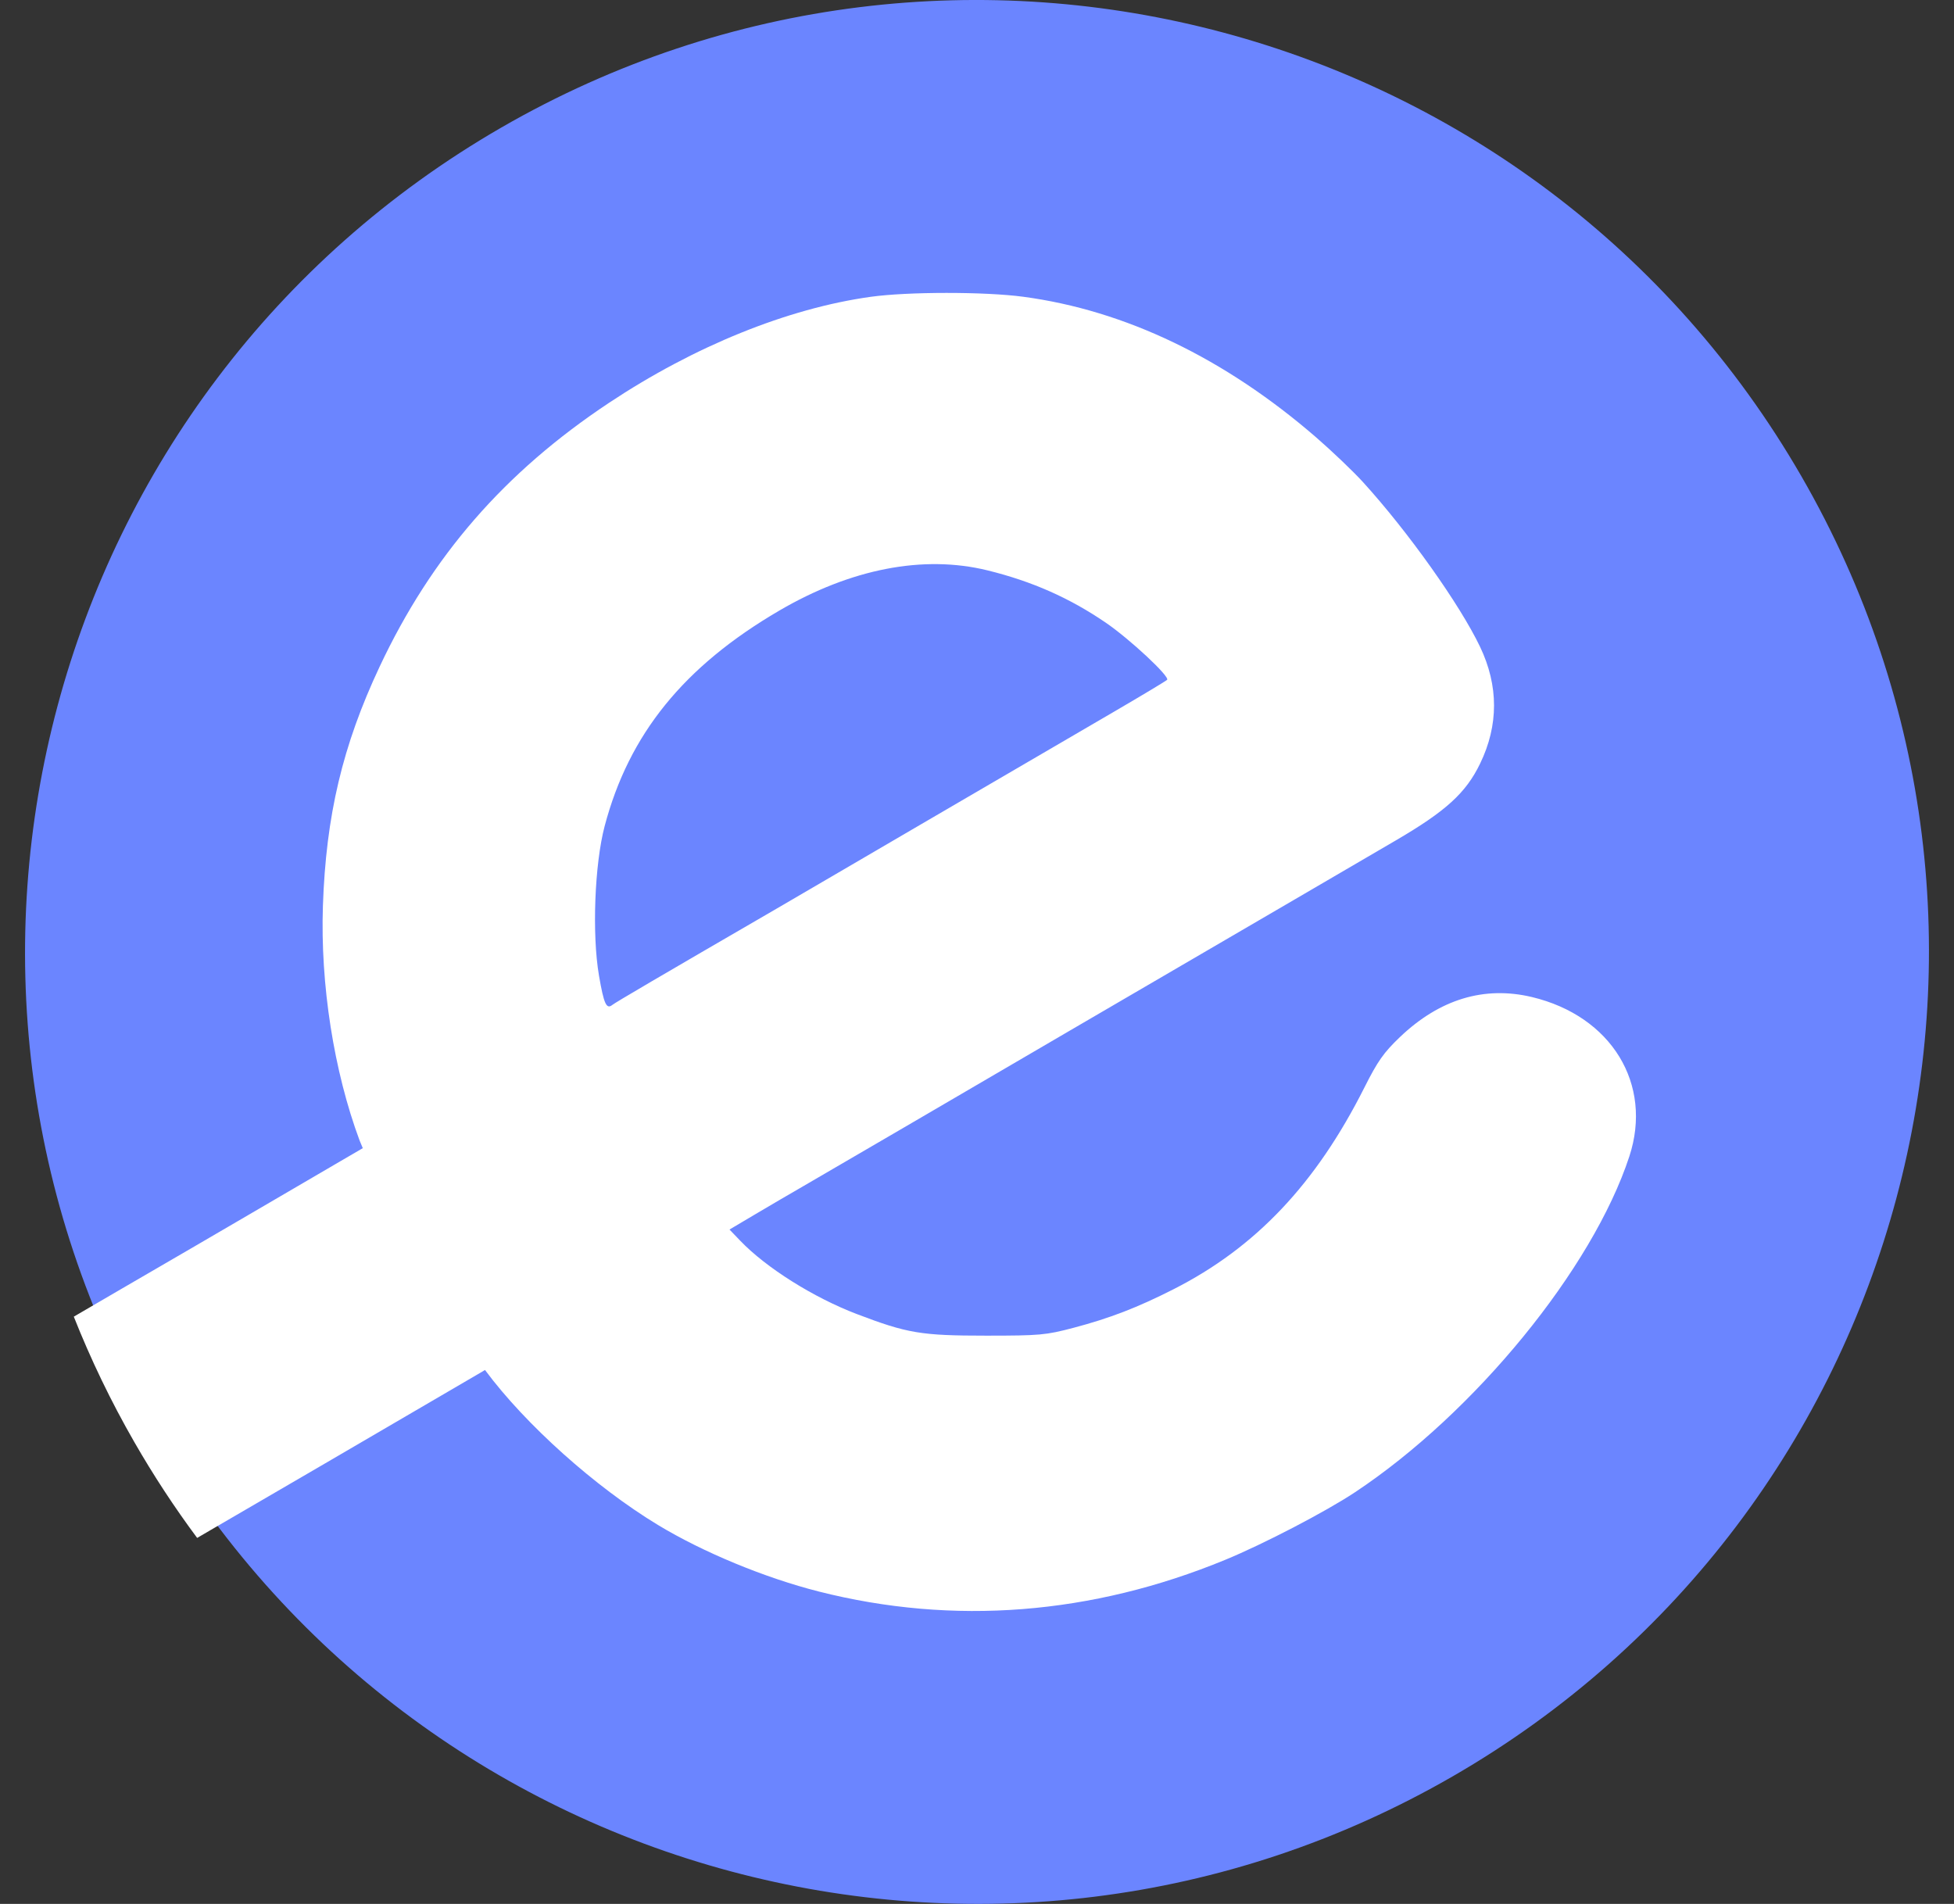<svg width="39" height="38" viewBox="0 0 39 38" fill="none" xmlns="http://www.w3.org/2000/svg">
<rect x="0" y="0" width="39" height="38" fill="#333333" stroke="none"/>
<path d="M28.998 35.452C38.084 30.206 41.198 18.588 35.952 9.502C30.706 0.416 19.088 -2.698 10.002 2.548C0.916 7.794 -2.198 19.412 3.048 28.498C8.294 37.584 19.912 40.697 28.998 35.452Z" fill="#6B85FF"/>
<path fill-rule="evenodd" clip-rule="evenodd" d="M3.935 30.695C3.485 30.09 3.066 29.452 2.681 28.782C2.212 27.966 1.81 27.129 1.473 26.279C1.99 25.976 2.746 25.537 3.801 24.924C4.079 24.763 4.635 24.438 5.037 24.203C5.439 23.968 6.184 23.532 6.694 23.235L7.241 22.916C7.219 22.866 7.198 22.815 7.178 22.765C6.663 21.382 6.392 19.648 6.445 18.08C6.506 16.279 6.838 14.878 7.576 13.308C8.614 11.099 10.068 9.427 12.154 8.041C13.856 6.91 15.72 6.155 17.379 5.924C18.122 5.821 19.654 5.82 20.424 5.923C22.457 6.195 24.439 7.146 26.265 8.726C26.583 9.002 27.005 9.404 27.202 9.62C28.101 10.607 29.138 12.066 29.541 12.91C29.912 13.688 29.912 14.475 29.542 15.239C29.258 15.827 28.86 16.189 27.855 16.776C27.392 17.047 26.507 17.564 25.889 17.924C22.998 19.609 22.496 19.902 21.339 20.578C19.36 21.736 16.43 23.445 16.003 23.692C15.787 23.816 15.374 24.058 15.085 24.229L14.56 24.54L14.776 24.765C15.294 25.305 16.238 25.898 17.101 26.227C18.112 26.612 18.383 26.658 19.682 26.658C20.757 26.658 20.873 26.647 21.424 26.502C22.152 26.31 22.704 26.097 23.424 25.731C25.064 24.898 26.265 23.628 27.232 21.706C27.498 21.177 27.617 21.009 27.942 20.698C28.734 19.943 29.623 19.673 30.576 19.9C32.163 20.279 32.993 21.638 32.52 23.081C31.784 25.324 29.435 28.198 27.041 29.786C26.462 30.17 25.22 30.817 24.457 31.131C21.792 32.23 19.029 32.446 16.343 31.765C15.267 31.492 14.035 30.983 13.133 30.437C11.882 29.68 10.491 28.435 9.686 27.351L9.681 27.343L9.643 27.366C7.664 28.523 4.734 30.232 4.307 30.478C4.212 30.533 4.079 30.61 3.935 30.695ZM22.069 12.427C21.345 11.933 20.597 11.602 19.71 11.384C18.433 11.07 16.982 11.351 15.55 12.189C13.647 13.302 12.553 14.653 12.068 16.489C11.867 17.25 11.814 18.65 11.955 19.471C12.053 20.041 12.104 20.152 12.223 20.056C12.286 20.006 13.148 19.5 15.498 18.137C15.776 17.976 16.332 17.651 16.733 17.416C17.135 17.181 17.881 16.745 18.39 16.448C18.9 16.151 19.747 15.657 20.272 15.35C20.797 15.043 21.682 14.527 22.238 14.203C22.794 13.879 23.269 13.593 23.294 13.569C23.356 13.507 22.549 12.755 22.069 12.427Z" fill="white"/>
</svg>
